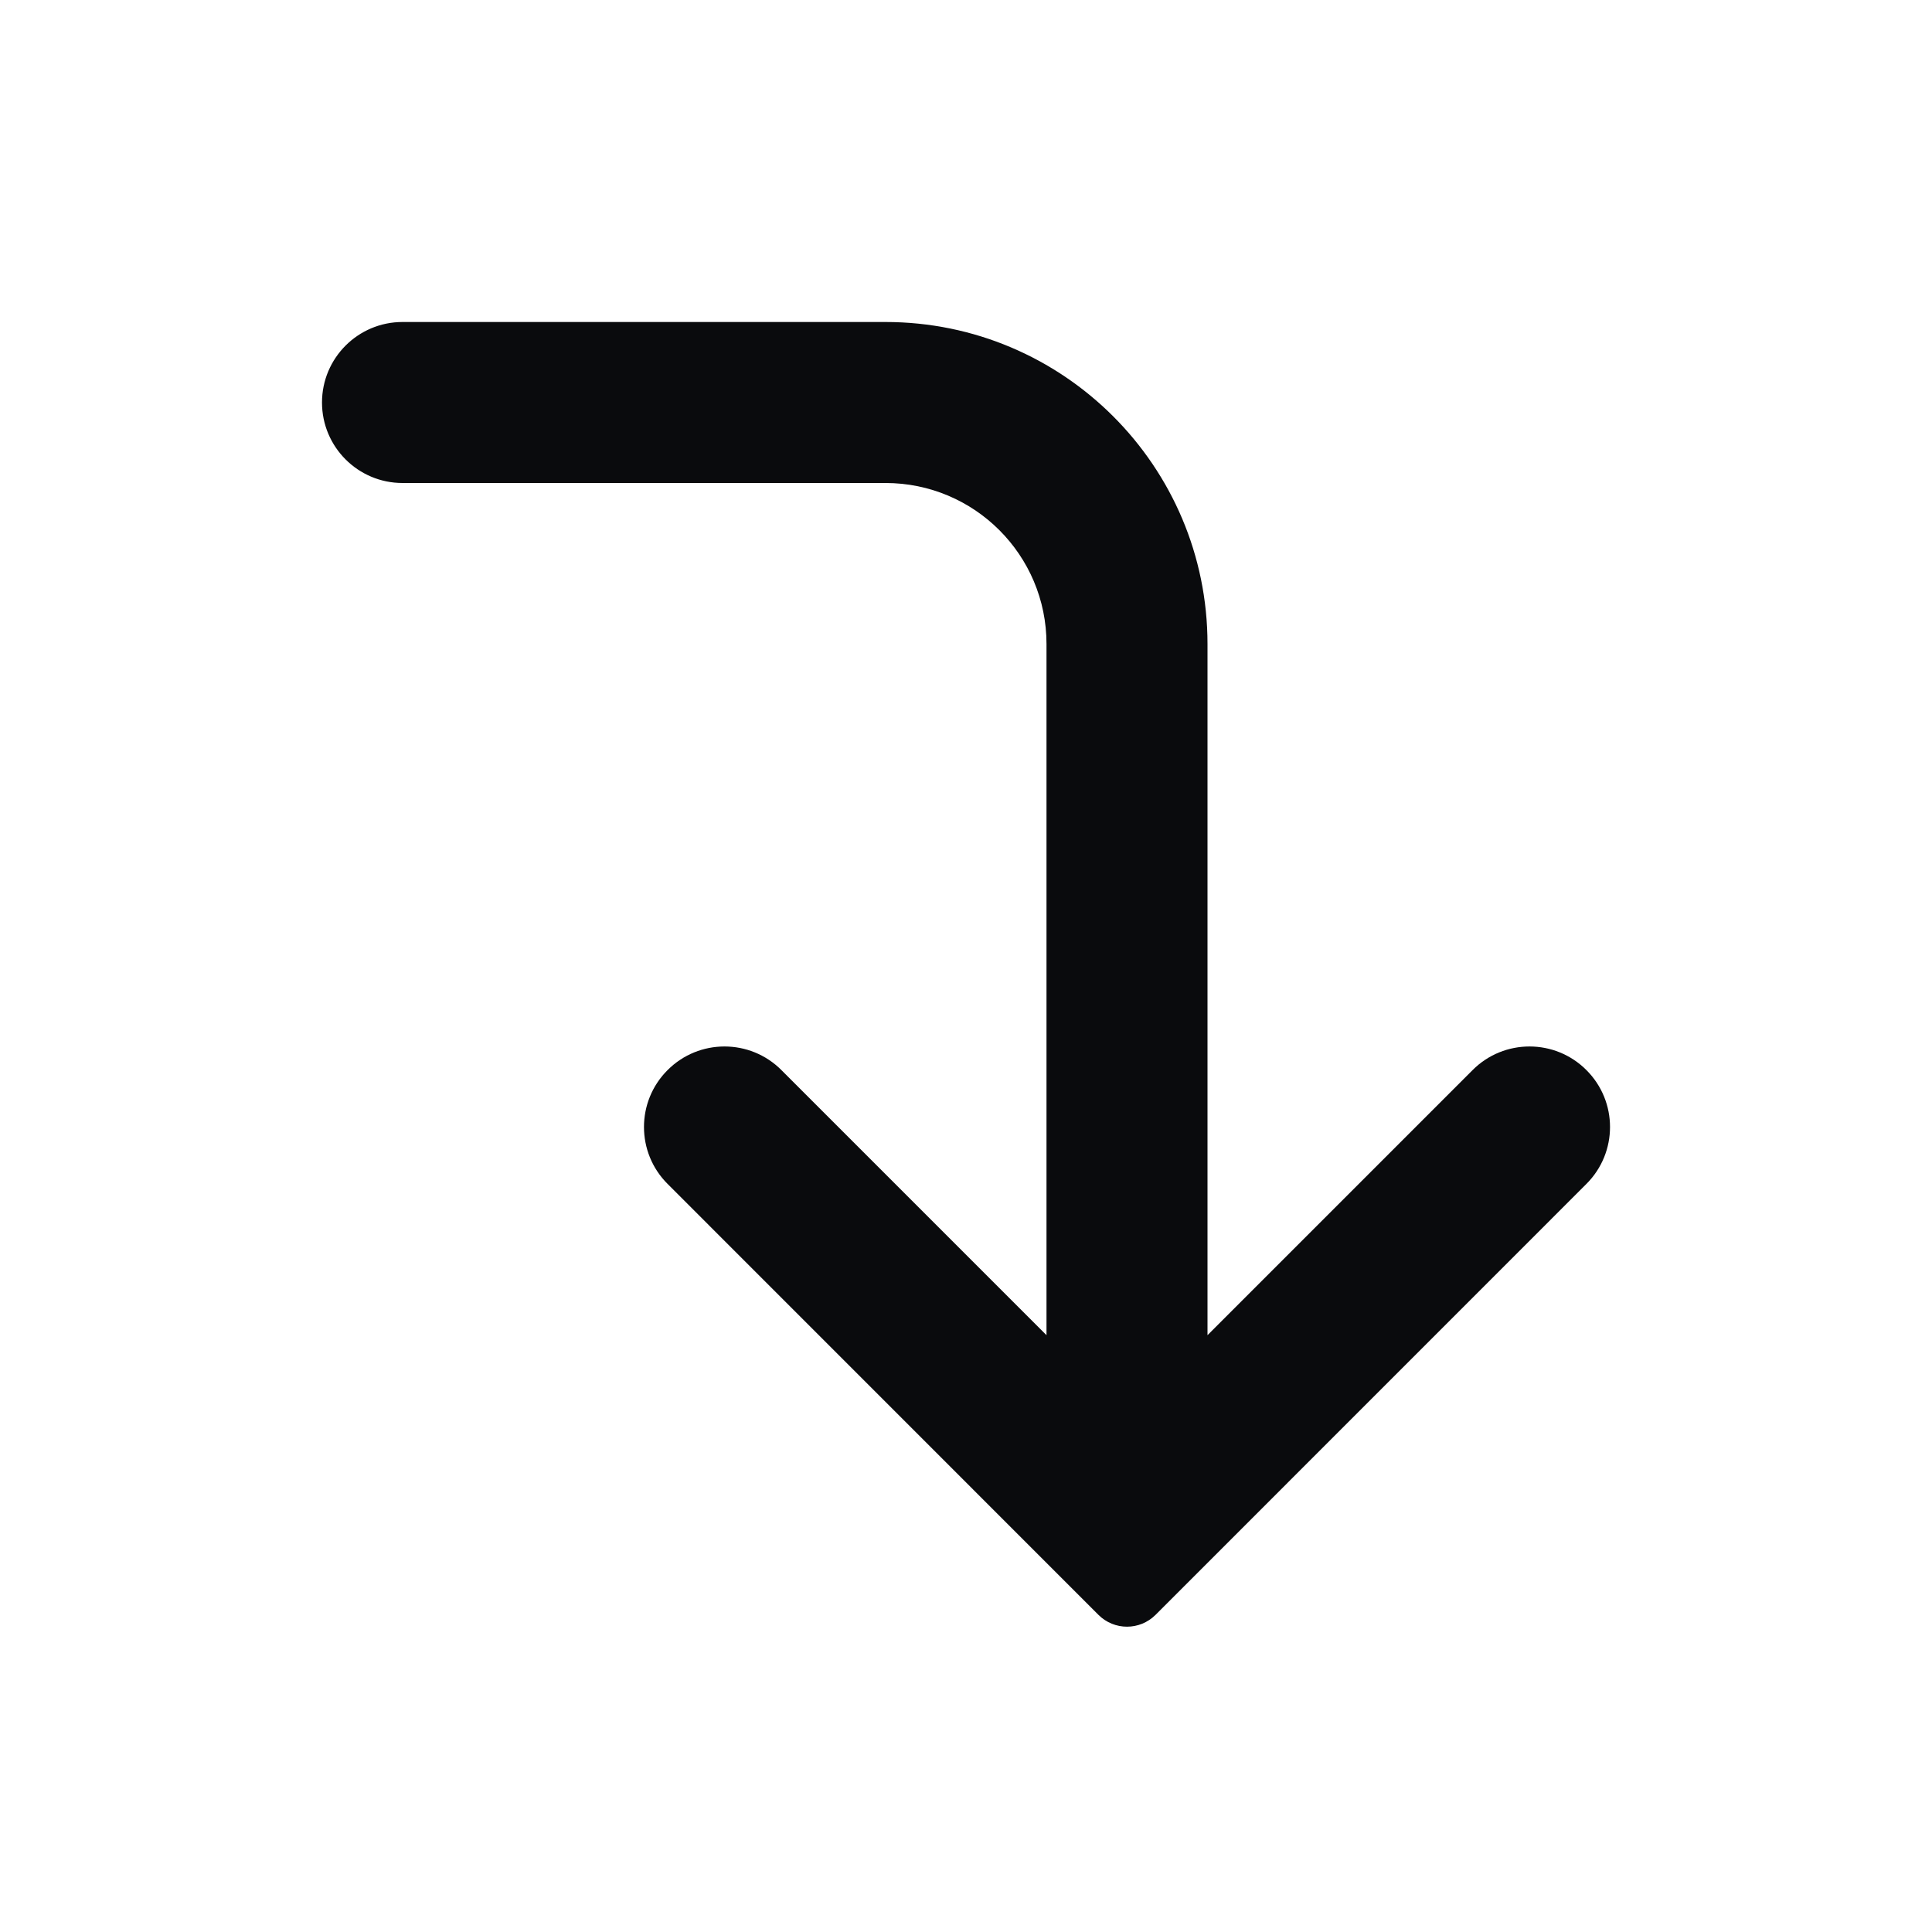 <svg width="24" height="24" viewBox="0 0 24 24" fill="none" xmlns="http://www.w3.org/2000/svg">
<path d="M13.297 19.712C13.294 19.709 13.291 19.706 13.288 19.703L8.293 14.707C7.902 14.317 7.902 13.683 8.293 13.293C8.683 12.902 9.317 12.902 9.707 13.293L13 16.586V8C13 6.895 12.105 6 11 6H5C4.448 6 4 5.552 4 5C4 4.448 4.448 4 5 4H11C13.209 4 15 5.791 15 8V16.586L18.293 13.293C18.683 12.902 19.317 12.902 19.707 13.293C20.098 13.683 20.098 14.317 19.707 14.707L14.712 19.703C14.709 19.706 14.706 19.709 14.703 19.712L14.354 20.061C14.158 20.256 13.842 20.256 13.646 20.061L13.297 19.712Z" fill="#0A0B0D"/>
</svg>
